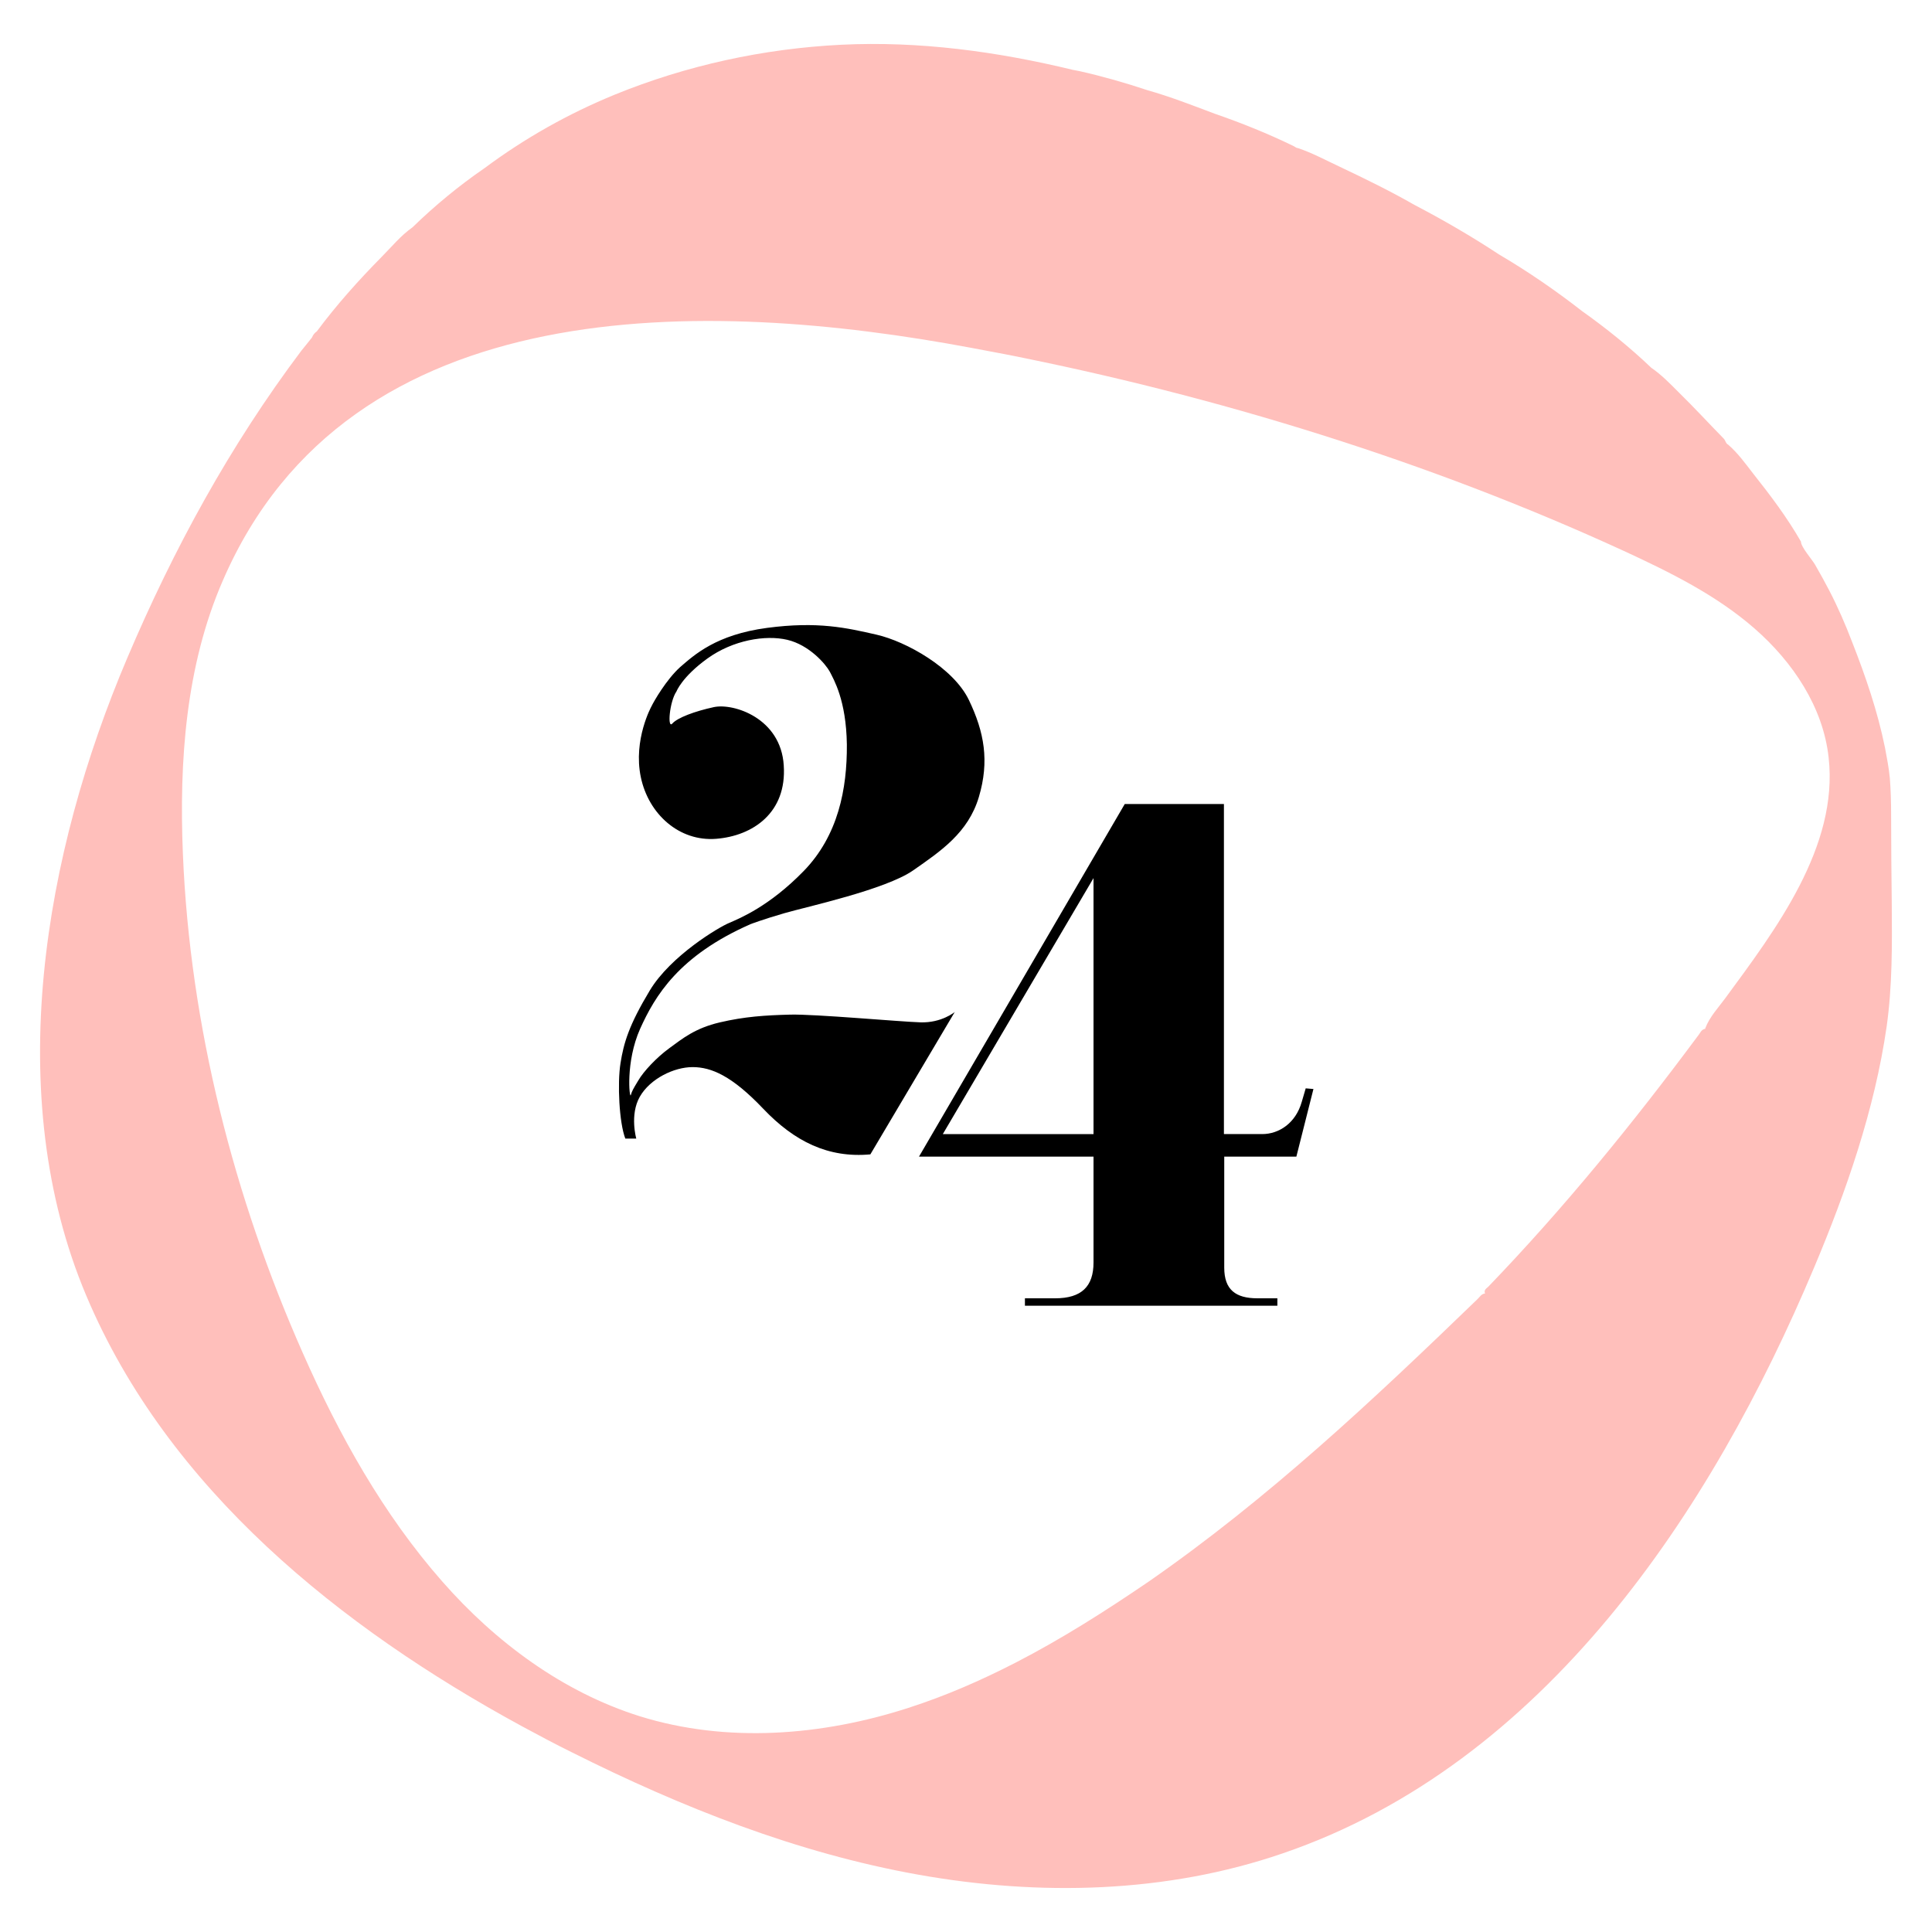 <?xml version="1.0" encoding="utf-8"?>
<!-- Generator: Adobe Illustrator 19.0.0, SVG Export Plug-In . SVG Version: 6.00 Build 0)  -->
<svg version="1.1" id="Layer_1" xmlns="http://www.w3.org/2000/svg" xmlns:xlink="http://www.w3.org/1999/xlink" x="0px" y="0px"
	 viewBox="0 0 600 600" style="enable-background:new 0 0 600 600;" xml:space="preserve">
<style type="text/css">
	.st0{fill:#FFBFBB;}
</style>
<path class="st0" d="M585.4,232.2c-2.3-11.3-6-22.1-10.2-32.8c-2.1-5.5-4.4-10.8-7.1-16c-1.4-2.7-2.9-5.4-4.4-8
	c-0.9-1.6-4.4-5.5-4.4-7.2c-4.3-7.5-9.5-14.4-14.9-21.2c-2.4-3.1-4.7-6.3-7.7-8.9c-0.8-0.4-0.8-1.3-1.4-1.9
	c-4.7-4.8-9.2-9.7-14-14.4c-2.7-2.7-5.3-5.4-8.5-7.6c-6.7-6.4-13.9-12.2-21.5-17.6c-8.2-6.4-16.8-12.3-25.8-17.6
	c-8.5-5.6-17.3-10.7-26.3-15.4c-7.5-4.3-15.3-8.1-23.1-11.8c-4.3-2-8.5-4.3-13-5.8c-0.5,0-0.9-0.4-1.3-0.6
	c-8-3.9-16.2-7.2-24.6-10.1c-6.9-2.6-13.8-5.3-20.9-7.3c-6.9-2.3-13.9-4.3-21-5.9c-0.7-0.1-1.4-0.3-2.1-0.4c-23.5-5.7-47.8-9-72-7.8
	c-24.1,1.2-48,6.4-70.3,15.5c-14.4,5.9-27.9,13.5-40.4,22.8c-8,5.5-15.4,11.6-22.4,18.4c-3.7,2.6-6.5,6.1-9.6,9.2
	c-7.2,7.3-14,14.9-20.1,23.1c-0.7,0.5-1.2,1.1-1.5,1.9c-0.5,0.7-1.1,1.3-1.6,2c-0.6,0.7-1.1,1.4-1.7,2.1
	c-22.2,29.5-39.7,61.6-54.1,95.5c-25.7,60.4-39.1,135.5-12.7,198c25.4,60.2,79.1,103.1,135.1,133.6c5.2,2.8,10.4,5.6,15.7,8.2
	c34.1,17.1,70,31.3,107.6,38s77,5.8,113.1-6.6c81.4-27.8,133.3-106.3,165.1-182c10-23.7,18.8-49.1,22.5-74.7
	c1.8-12.7,1.7-25.5,1.6-38.3c-0.1-9.2-0.2-18.3-0.2-27.5c0-3.8-0.1-7.7-0.4-11.5C586.6,238.5,586,235.4,585.4,232.2
	C585.4,232.2,585.4,232.2,585.4,232.2z M259.8,14.1C259.8,14.1,259.8,14.1,259.8,14.1L259.8,14.1C259.8,14.1,259.8,14.1,259.8,14.1z
	 M315.3,516.4c-10.7,5.5-21.7,10.3-33.2,14c-26.9,8.7-56.4,11-83.4,2.6c-23.9-7.5-44.8-23-61.3-41.8c-18.4-20.9-32.2-45.7-43.4-71.1
	C72.7,372,59,318.7,56.8,265.2c-1.2-28.8,0.9-58.5,12.4-84.9c39.3-90.9,150.5-87.6,232.3-72.3c3.5,0.7,7.1,1.3,10.6,2
	c65.5,12.9,131.5,33.2,192.2,61.1c14.3,6.6,28.7,13.7,40.6,24.1c11.9,10.4,21.3,24.4,23,40.1c3.1,27.7-16.6,53.6-32.1,74.7
	c-2.2,3-4.8,5.7-6.2,9.3c0,0.1,0,0.1,0,0.2c-1.3,0.2-1.6,1.4-2.3,2.2c-20.2,27.2-41.6,53.5-65.1,77.9c-0.5,0.5-1.5,1-1,2.1
	c-1.2,0.1-1.7,1.2-2.5,1.9c-32.5,31.4-64.7,61.7-102,87.6C343.5,500.2,329.7,509,315.3,516.4z"/>
<g>
	<path id="_4_copy" d="M405.5,338l-1.2,4.1c-1.9,6.8-7.2,10.1-12.3,10.1h-11.9V249.7h-30.8l-63.9,109.5h54.2v32.9
		c0,7.4-3.7,11.1-11.9,11.1h-9.4v2.3h78.4v-2.3h-6.2c-6.8,0-10.3-2.7-10.3-9.5v-34.5h22.4l5.3-21L405.5,338z M339.6,352.2h-46.8
		l46.8-79.5L339.6,352.2L339.6,352.2z"/>
	<path d="M202.3,219.4c0,0-5.7,10.3-3.3,21.9c2.4,11.6,12,20.1,23.4,19.2s22-8.1,21-22.8c-0.9-14.7-15.6-19.4-21.7-18.1
		c-6,1.3-11.3,3.3-12.9,5.1c-1.6,1.8-0.9-6.8,1.3-10c0,0,1.7-4.5,9.6-10.2c7.9-5.7,18-7.4,24.8-5.8c6.8,1.6,11.9,7.5,13.2,9.9
		c1.2,2.4,5.1,8.8,5.3,22.6c0.1,13.8-2.7,28.3-13.4,39.3s-19.9,14.7-23.1,16.1c-3.2,1.3-18.2,10.2-24.7,21
		c-6.5,10.8-8.1,16.3-9.1,22.6c-1,6.3-0.4,18.5,1.5,23.4h3.4c0,0-2.1-7.4,1.1-13c3.2-5.6,10.6-9.2,16.4-9.2s12.2,2.7,21.9,12.9
		c9.7,10.2,20.2,15.4,33.3,14.2l26.2-44.2c0,0-4.1,3.4-10.6,3.2c-6.5-0.2-32.8-2.6-40.5-2.4c-7.7,0.2-14.1,0.6-21.8,2.4
		c-7.8,1.8-11.7,5.1-15.7,8c-4,2.9-8.1,7.3-9.7,10.1c-1.7,2.8-1.9,3.2-2.3,4.5c-0.4,1.3-1.7-10.3,2.9-20.6
		c4.6-10.2,12-22.7,34.3-32.5c0,0,3.6-1.4,10.5-3.4c6.9-2,31.4-7.3,40-13.3c8.6-6,17.1-11.7,20.4-22.8c3.3-11.1,1.7-20.1-3.1-30.1
		c-4.8-10-19.5-18.2-28.7-20.3s-18.2-4.2-34-2.1c-15.8,2.1-22.6,8.4-27,12.2C206.9,211.1,203,217.9,202.3,219.4z"/>
</g>
</svg>
